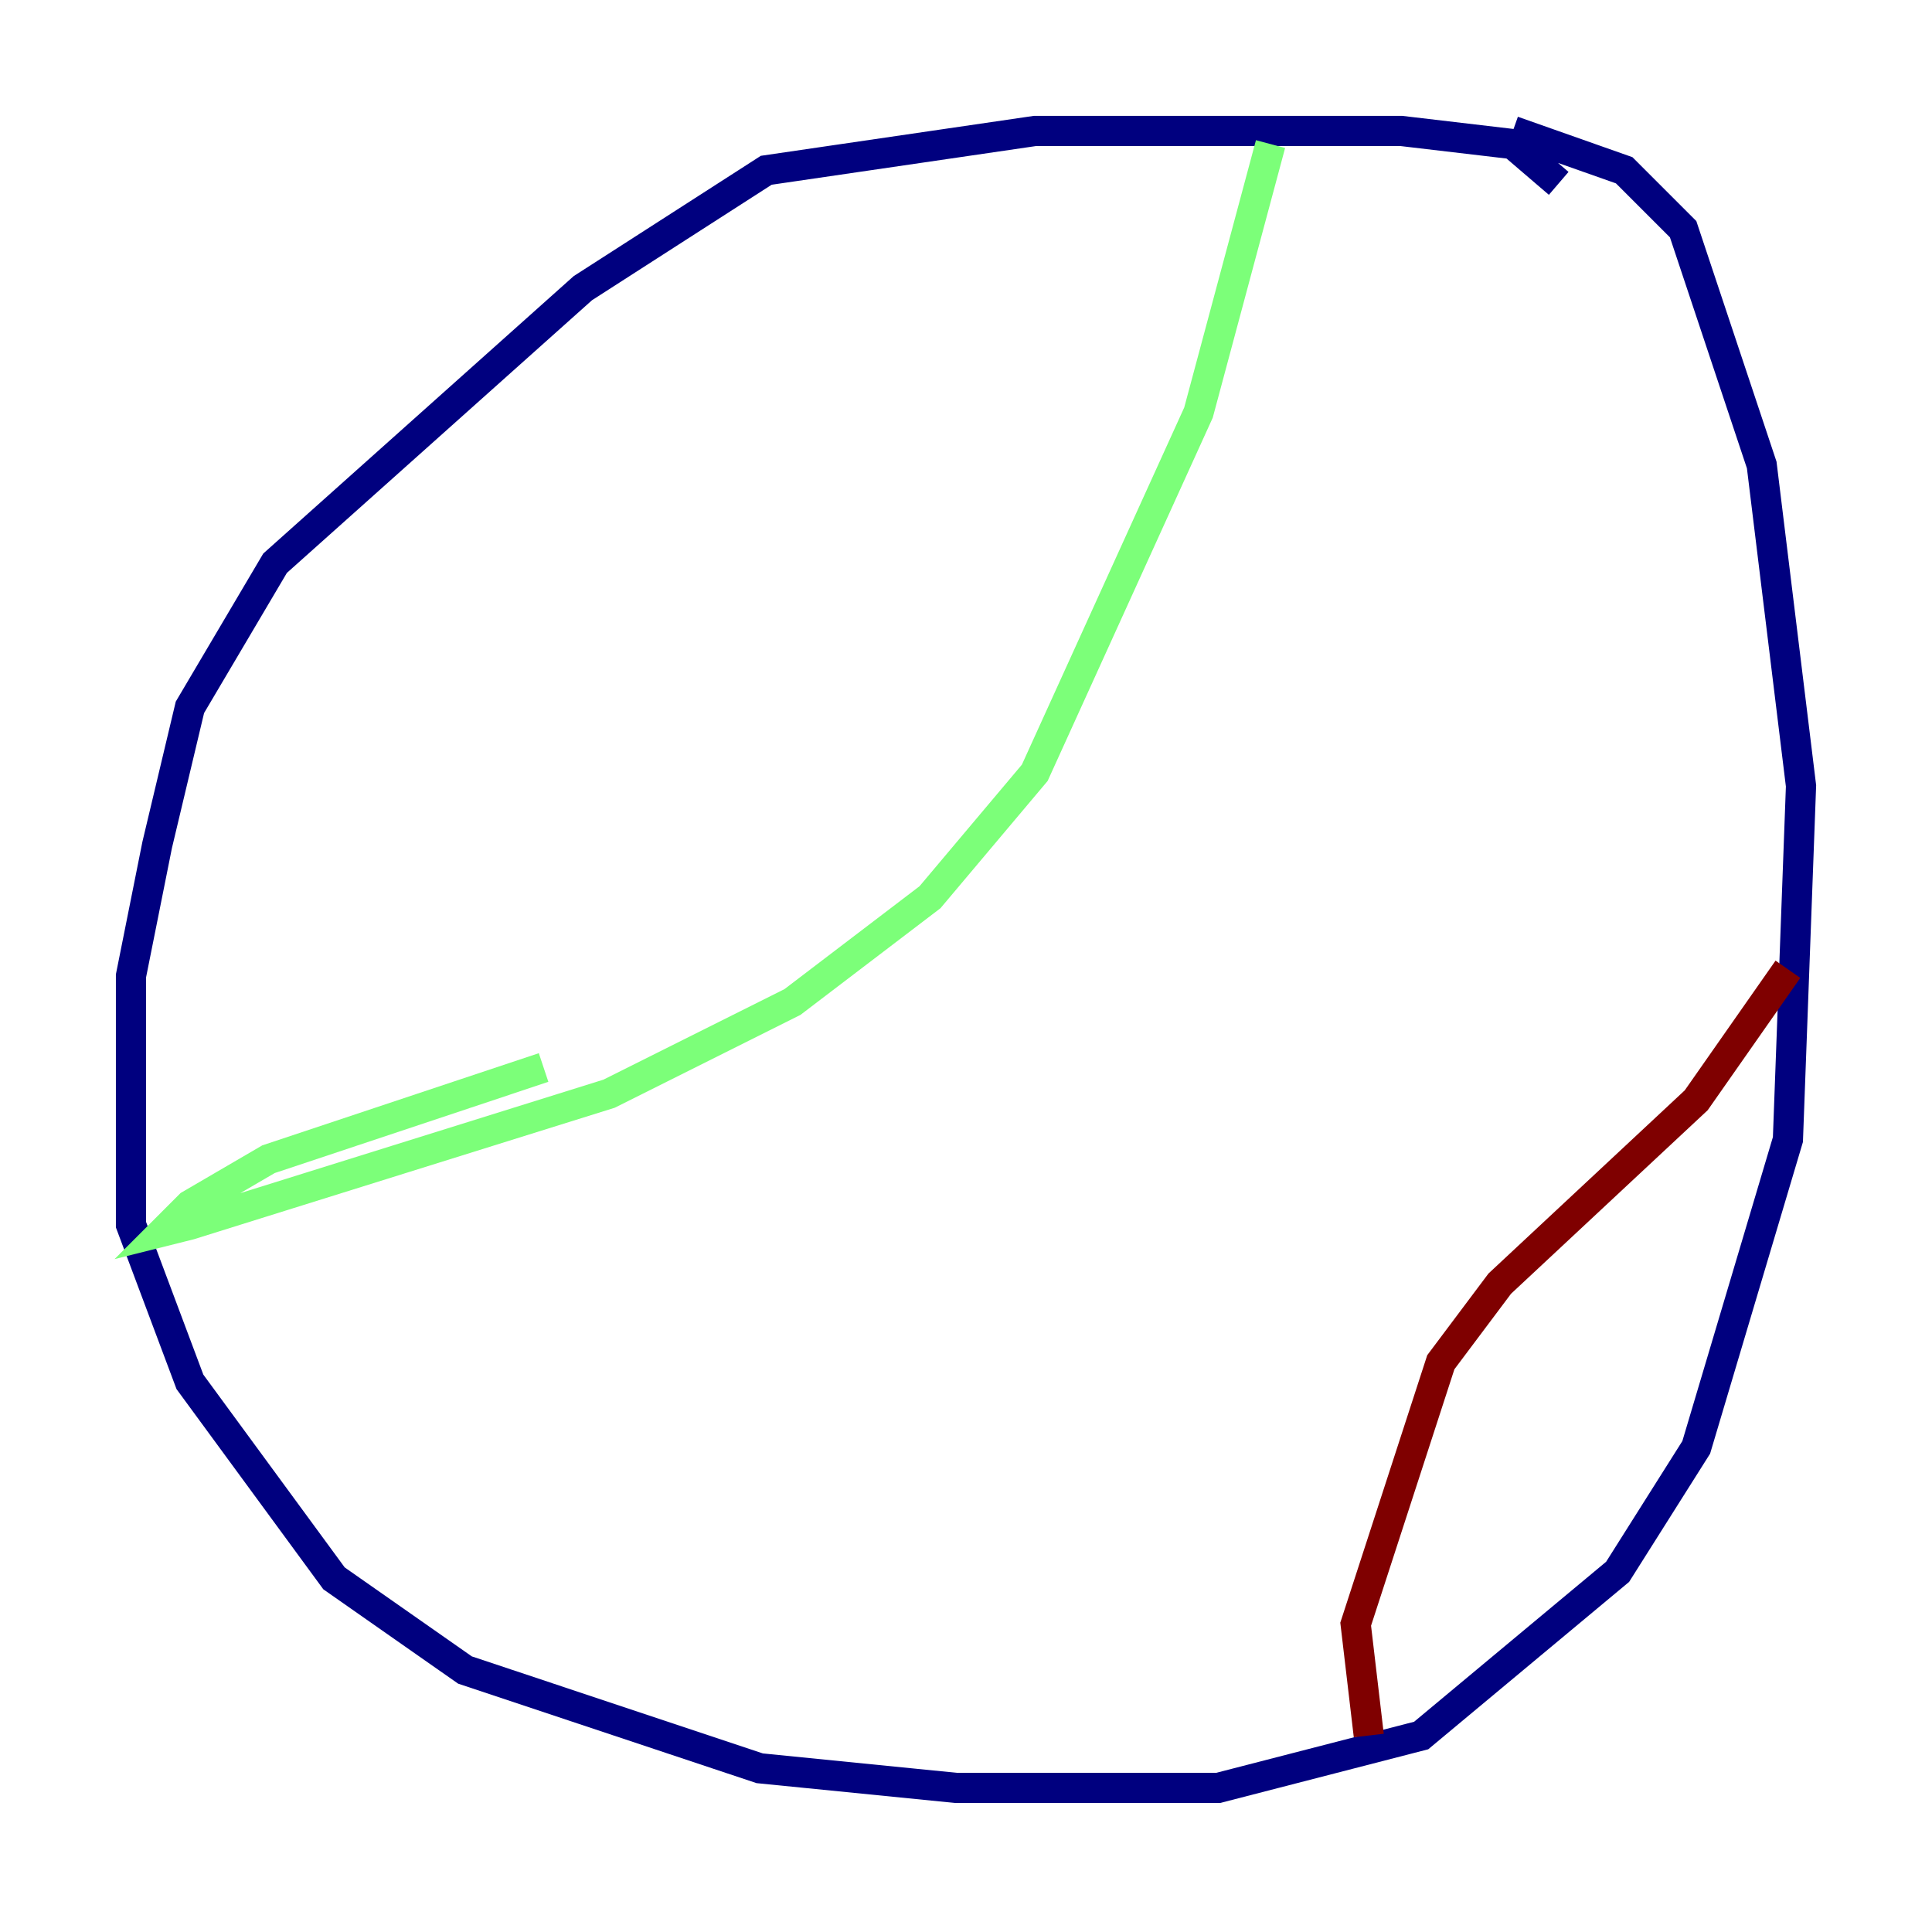 <?xml version="1.0" encoding="utf-8" ?>
<svg baseProfile="tiny" height="128" version="1.2" viewBox="0,0,128,128" width="128" xmlns="http://www.w3.org/2000/svg" xmlns:ev="http://www.w3.org/2001/xml-events" xmlns:xlink="http://www.w3.org/1999/xlink"><defs /><polyline fill="none" points="103.268,12.149 100.231,9.546 92.854,8.678 68.556,8.678 50.766,11.281 38.617,19.091 18.224,37.315 12.583,46.861 10.414,55.973 8.678,64.651 8.678,81.139 12.583,91.552 22.129,104.57 30.807,110.644 50.332,117.153 63.349,118.454 80.705,118.454 94.156,114.983 107.173,104.136 112.38,95.891 118.454,75.498 119.322,52.068 116.719,30.807 111.512,15.186 107.607,11.281 100.231,8.678" stroke="#00007f" stroke-width="2" /><polyline fill="none" points="84.176,9.546 79.403,27.336 68.556,51.2 61.614,59.444 52.502,66.386 40.352,72.461 12.583,81.139 10.848,81.573 12.583,79.837 17.79,76.8 36.014,70.725" stroke="#7cff79" stroke-width="2" /><polyline fill="none" points="118.454,64.217 112.38,72.895 99.363,85.044 95.458,90.251 89.817,107.607 90.685,114.983" stroke="#7f0000" stroke-width="2" /></svg>